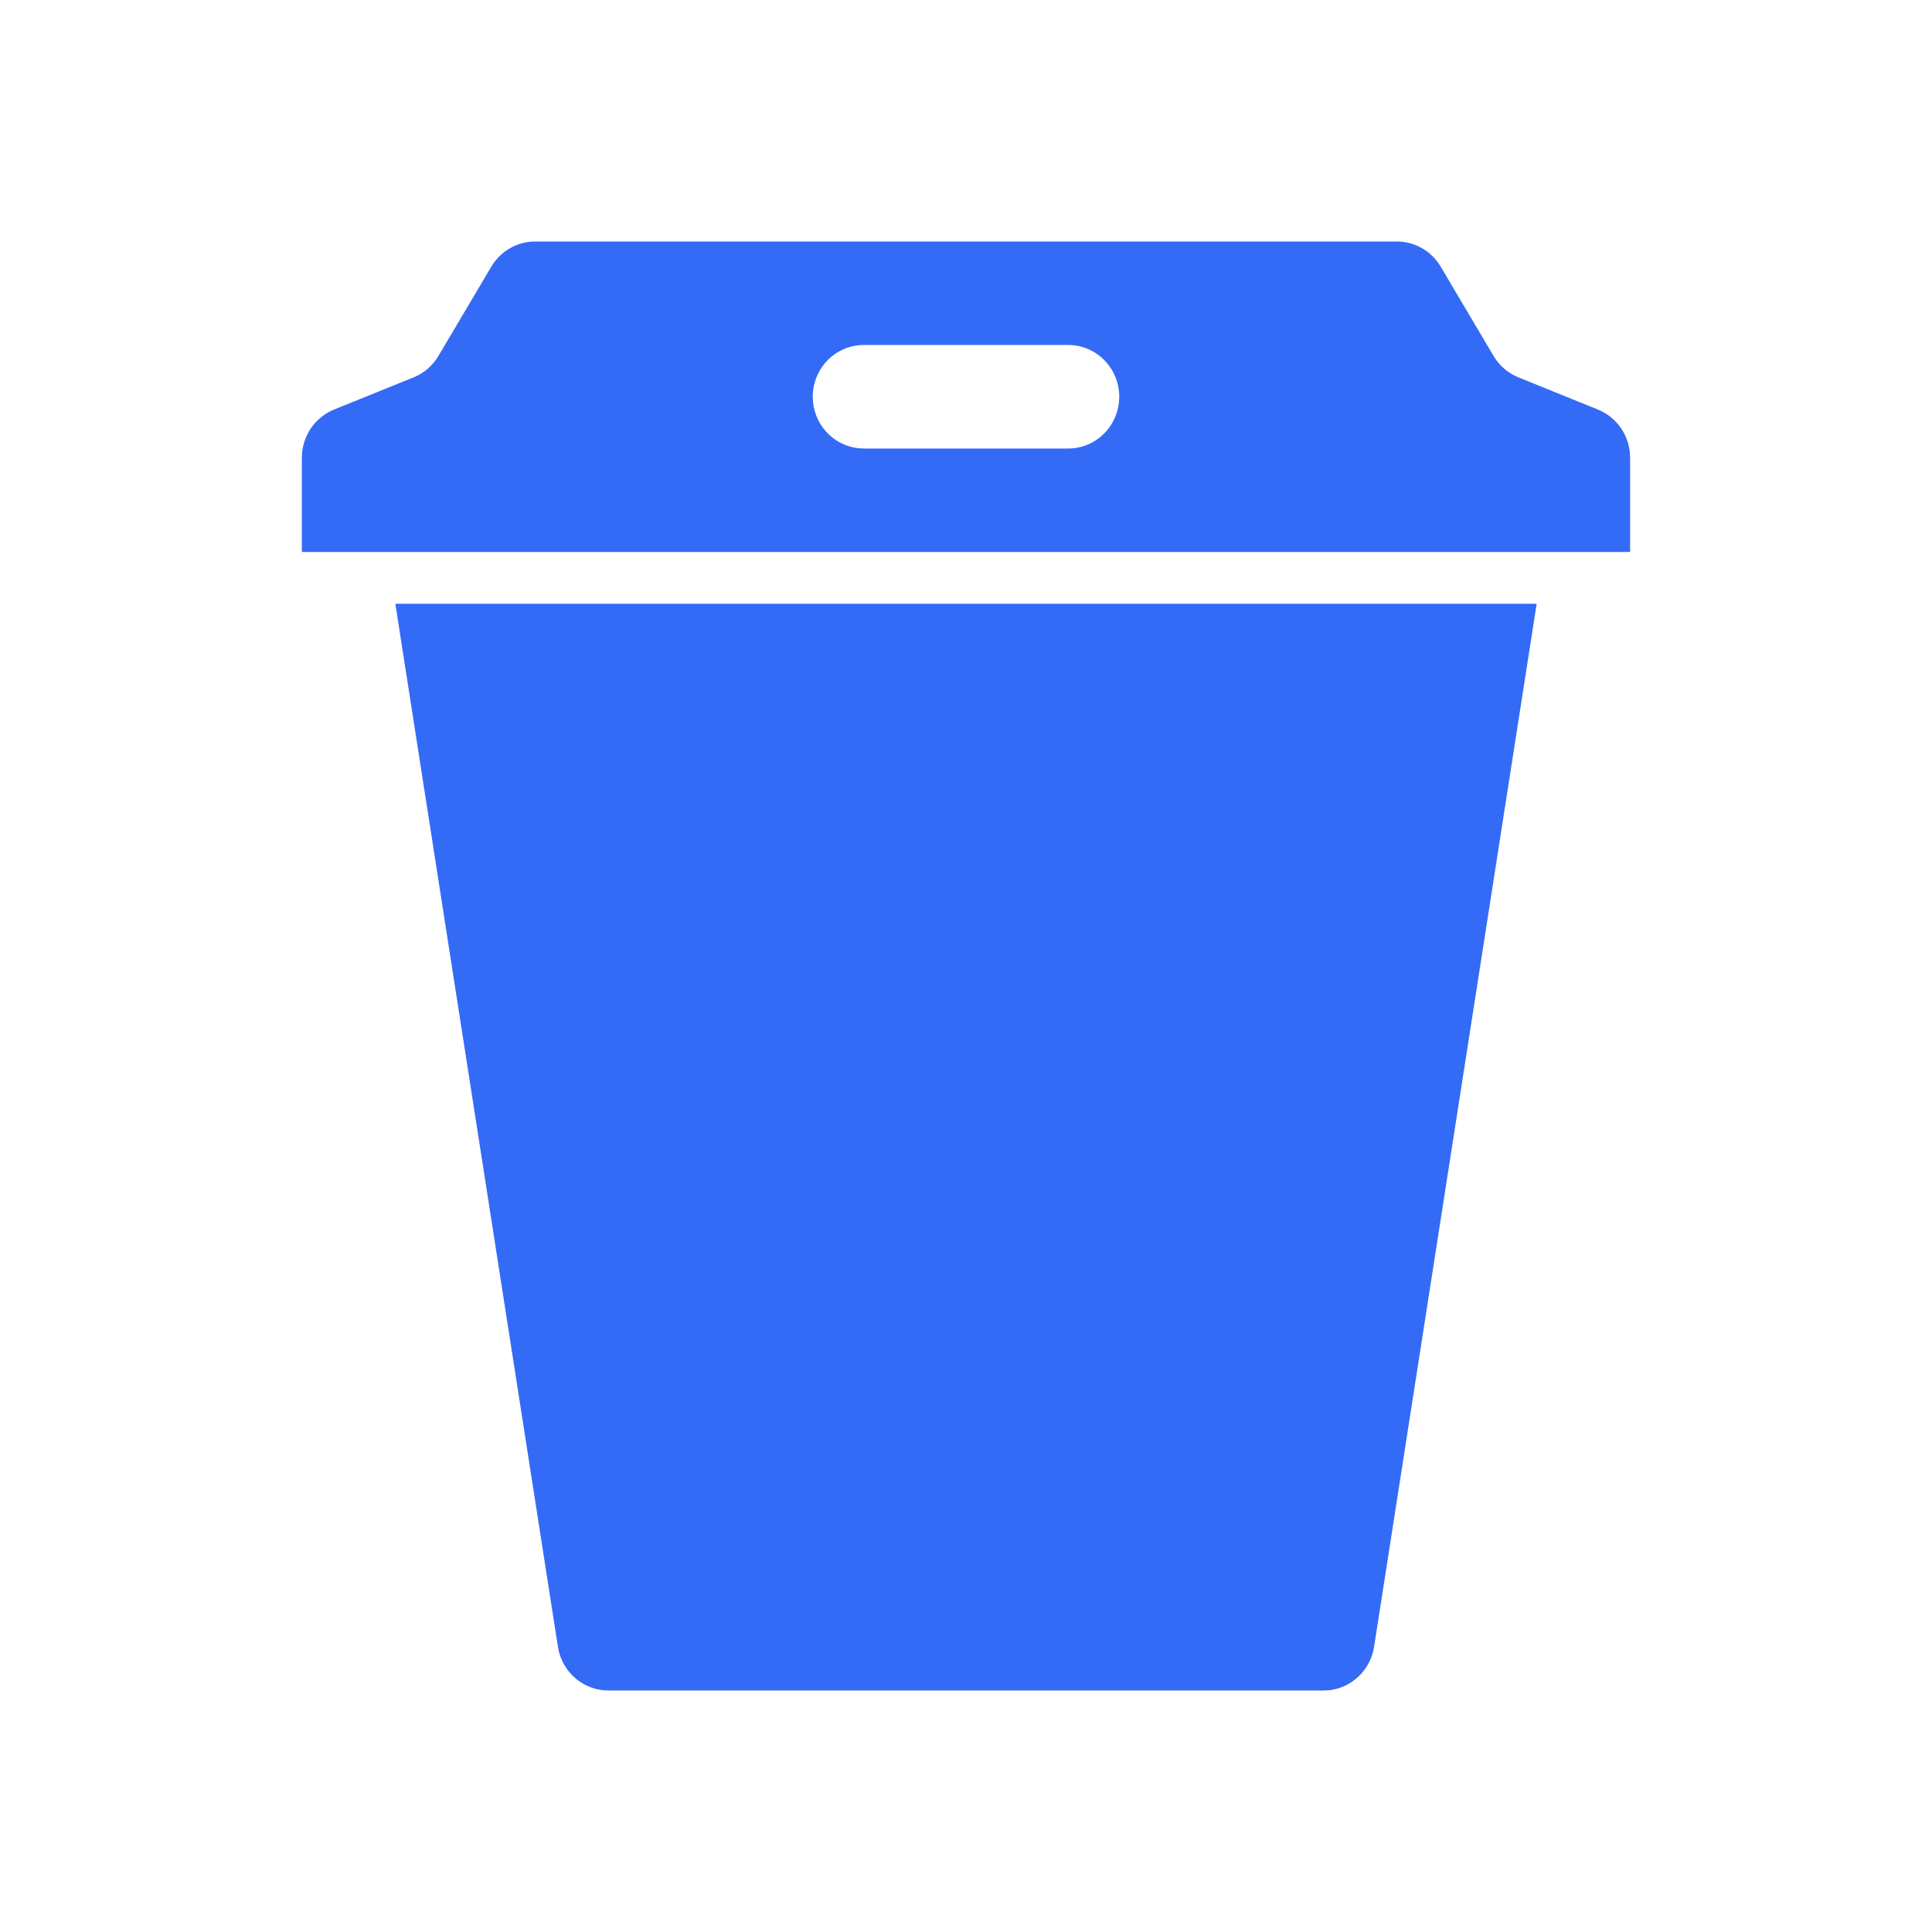 <!--?xml version="1.0" encoding="UTF-8"?-->
<svg width="32px" height="32px" viewBox="0 0 32 32" version="1.1" xmlns="http://www.w3.org/2000/svg" xmlns:xlink="http://www.w3.org/1999/xlink">
    <title>33.奶茶</title>
    <g id="33.奶茶" stroke="none" stroke-width="1" fill="none" fill-rule="evenodd">
        <g id="奶茶" transform="translate(5, 4)" fill="#000000" fill-rule="nonzero">
            <path d="M20.452,6 L17.759,23.277 C17.699,23.661 17.392,23.952 17.018,23.995 L16.923,24 L5.077,24 C4.693,24 4.361,23.739 4.261,23.371 L4.241,23.277 L1.548,6 L20.452,6 Z M18.136,0 C18.434,0 18.709,0.158 18.862,0.416 L19.738,1.895 C19.833,2.056 19.978,2.181 20.149,2.25 L21.468,2.784 C21.789,2.915 22,3.23 22,3.58 L22,5.143 L0,5.143 L0,3.58 C0,3.23 0.211,2.915 0.532,2.784 L1.851,2.25 C2.022,2.181 2.167,2.056 2.262,1.895 L3.138,0.416 C3.291,0.158 3.566,0 3.864,0 L18.136,0 Z M12.692,1.714 L9.308,1.714 C8.84,1.714 8.462,2.098 8.462,2.571 C8.462,3.011 8.788,3.373 9.209,3.423 L9.308,3.429 L12.692,3.429 C13.16,3.429 13.538,3.045 13.538,2.571 C13.538,2.098 13.16,1.714 12.692,1.714 Z" id="形状" fill="#346bf6"></path>
        </g>
    </g>
</svg>